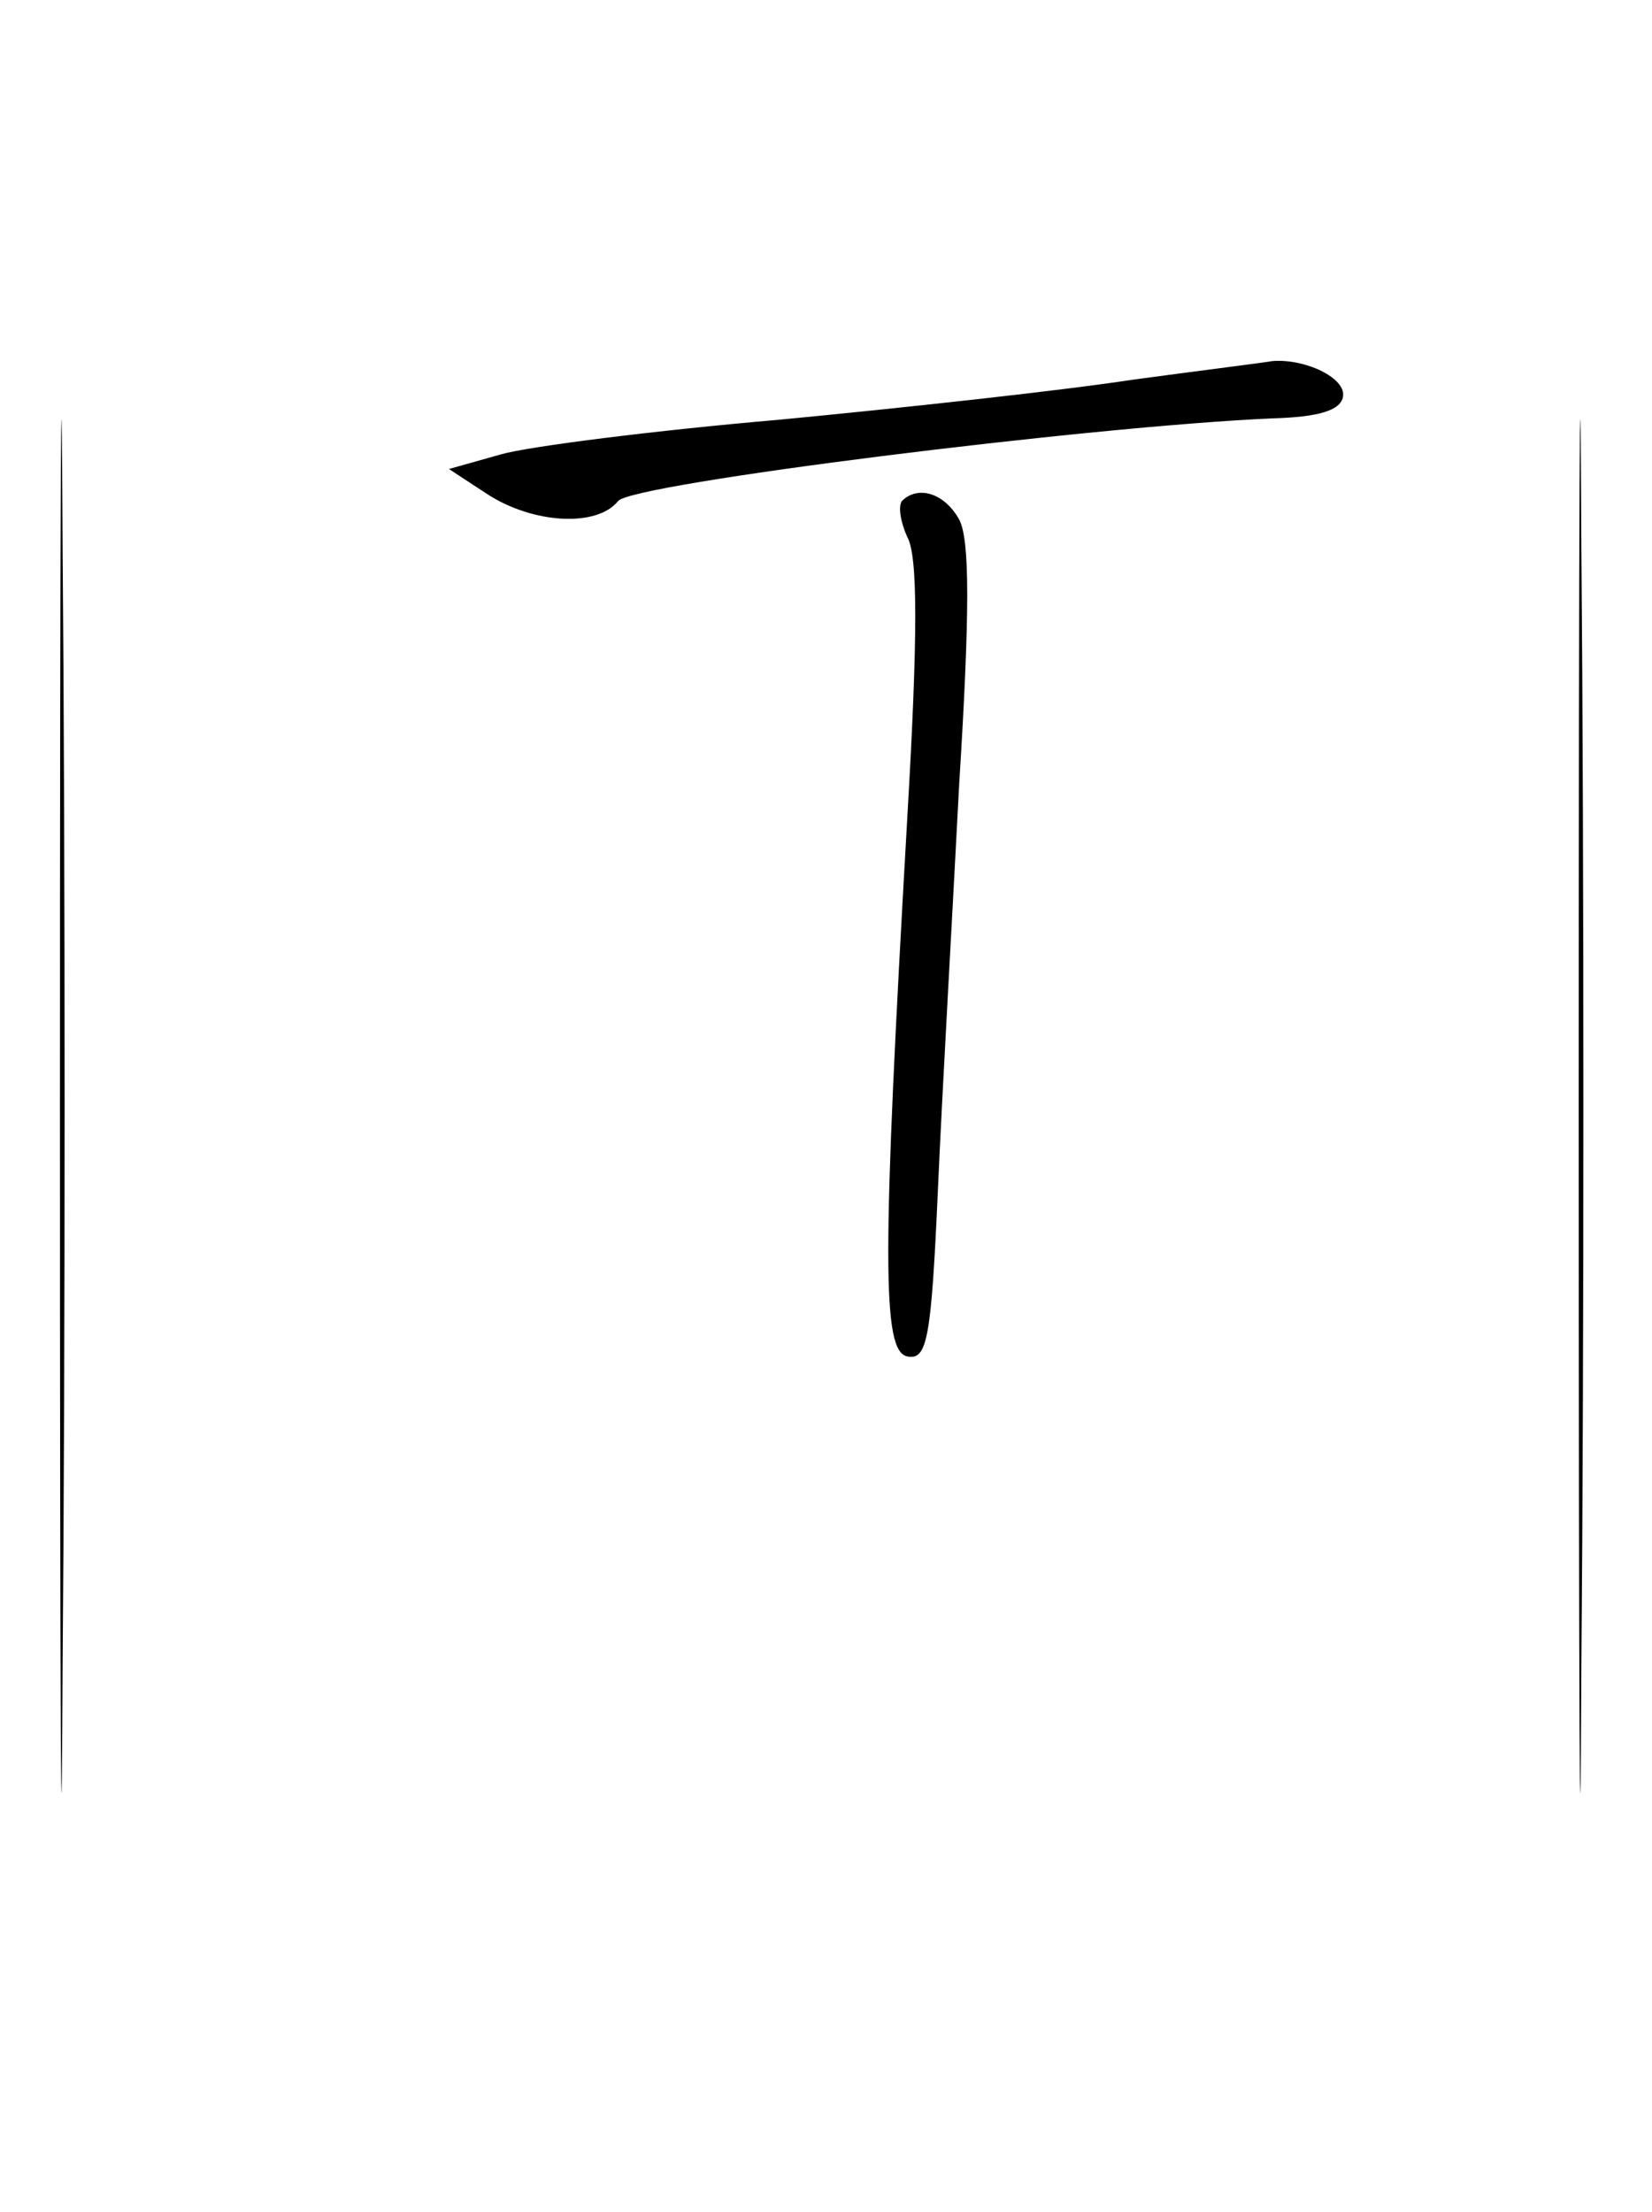 <?xml version="1.0" standalone="no"?>
<!DOCTYPE svg PUBLIC "-//W3C//DTD SVG 20010904//EN"
 "http://www.w3.org/TR/2001/REC-SVG-20010904/DTD/svg10.dtd">
<svg version="1.0" xmlns="http://www.w3.org/2000/svg"
 width="124pt" height="166pt" viewBox="0 0 124 166"
 preserveAspectRatio="xMidYMid meet">
<g transform="translate(0,166) scale(0.1,-0.1)"
fill="#000000" stroke="none">
<path d="M45 830 c0 -459 1 -647 2 -418 2 230 2 606 0 835 -1 230 -2 42 -2
-417z"/>
<path d="M1185 830 c0 -459 1 -647 2 -418 2 230 2 606 0 835 -1 230 -2 42 -2
-417z"/>
<path d="M850 1375 c-52 -8 -171 -21 -265 -30 -93 -8 -188 -20 -209 -26 l-39
-11 29 -19 c34 -22 82 -25 98 -5 10 13 353 56 491 62 35 1 51 6 53 16 3 14
-28 29 -53 27 -5 -1 -53 -7 -105 -14z"/>
<path d="M677 1284 c-3 -4 -1 -16 4 -27 8 -14 8 -74 0 -211 -19 -332 -19 -400
0 -404 15 -3 18 13 23 125 3 70 11 208 16 305 8 128 8 183 0 198 -11 20 -31
26 -43 14z"/>
</g>
</svg>
